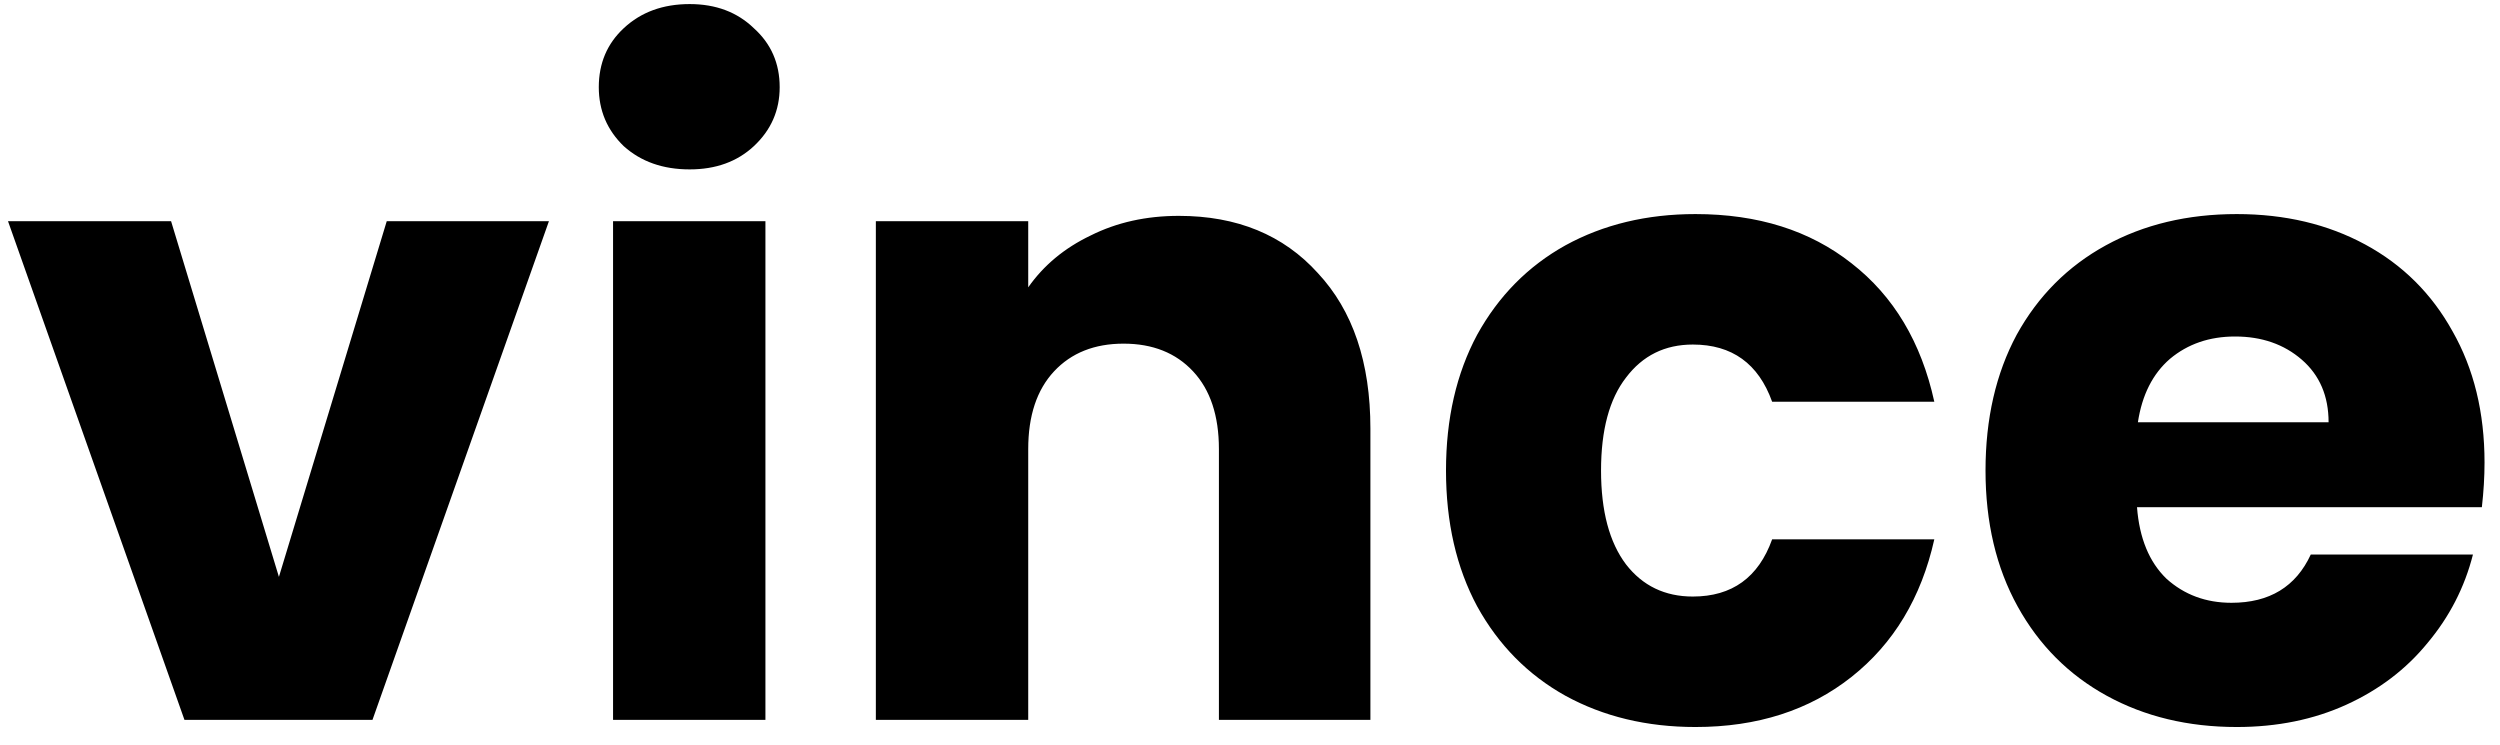 <svg width="235" height="70" viewBox="0 0 235 70" fill="none" xmlns="http://www.w3.org/2000/svg">
<path d="M26.218 54.227L36.353 20.795H51.598L35.013 67.667H17.339L0.754 20.795H16.082L26.218 54.227ZM64.83 15.923C62.317 15.923 60.251 15.195 58.632 13.739C57.068 12.227 56.286 10.379 56.286 8.195C56.286 5.955 57.068 4.107 58.632 2.651C60.251 1.139 62.317 0.383 64.83 0.383C67.287 0.383 69.298 1.139 70.861 2.651C72.481 4.107 73.29 5.955 73.29 8.195C73.29 10.379 72.481 12.227 70.861 13.739C69.298 15.195 67.287 15.923 64.83 15.923ZM71.95 20.795V67.667H57.627V20.795H71.95ZM110.809 20.291C116.282 20.291 120.637 22.083 123.876 25.667C127.171 29.195 128.818 34.067 128.818 40.283V67.667H114.578V42.215C114.578 39.079 113.769 36.643 112.149 34.907C110.53 33.171 108.352 32.303 105.616 32.303C102.88 32.303 100.702 33.171 99.082 34.907C97.463 36.643 96.653 39.079 96.653 42.215V67.667H82.33V20.795H96.653V27.011C98.105 24.939 100.06 23.315 102.517 22.139C104.974 20.907 107.738 20.291 110.809 20.291ZM135.924 44.231C135.924 39.359 136.901 35.103 138.855 31.463C140.866 27.823 143.63 25.023 147.148 23.063C150.722 21.103 154.798 20.123 159.377 20.123C165.24 20.123 170.127 21.663 174.035 24.743C178 27.823 180.597 32.163 181.825 37.763H166.581C165.296 34.179 162.811 32.387 159.126 32.387C156.501 32.387 154.407 33.423 152.844 35.495C151.28 37.511 150.498 40.423 150.498 44.231C150.498 48.039 151.28 50.979 152.844 53.051C154.407 55.067 156.501 56.075 159.126 56.075C162.811 56.075 165.296 54.283 166.581 50.699H181.825C180.597 56.187 178 60.499 174.035 63.635C170.071 66.771 165.185 68.339 159.377 68.339C154.798 68.339 150.722 67.359 147.148 65.399C143.63 63.439 140.866 60.639 138.855 56.999C136.901 53.359 135.924 49.103 135.924 44.231ZM233.546 43.475C233.546 44.819 233.462 46.219 233.295 47.675H200.879C201.102 50.587 202.023 52.827 203.643 54.395C205.318 55.907 207.356 56.663 209.757 56.663C213.331 56.663 215.816 55.151 217.212 52.127H232.457C231.675 55.207 230.251 57.979 228.185 60.443C226.175 62.907 223.634 64.839 220.563 66.239C217.491 67.639 214.057 68.339 210.26 68.339C205.681 68.339 201.604 67.359 198.031 65.399C194.457 63.439 191.665 60.639 189.654 56.999C187.644 53.359 186.639 49.103 186.639 44.231C186.639 39.359 187.616 35.103 189.571 31.463C191.581 27.823 194.373 25.023 197.947 23.063C201.521 21.103 205.625 20.123 210.26 20.123C214.783 20.123 218.804 21.075 222.322 22.979C225.84 24.883 228.576 27.599 230.53 31.127C232.541 34.655 233.546 38.771 233.546 43.475ZM218.887 39.695C218.887 37.231 218.05 35.271 216.375 33.815C214.699 32.359 212.605 31.631 210.092 31.631C207.691 31.631 205.653 32.331 203.978 33.731C202.358 35.131 201.353 37.119 200.962 39.695H218.887Z" fill="black"/>
</svg>
